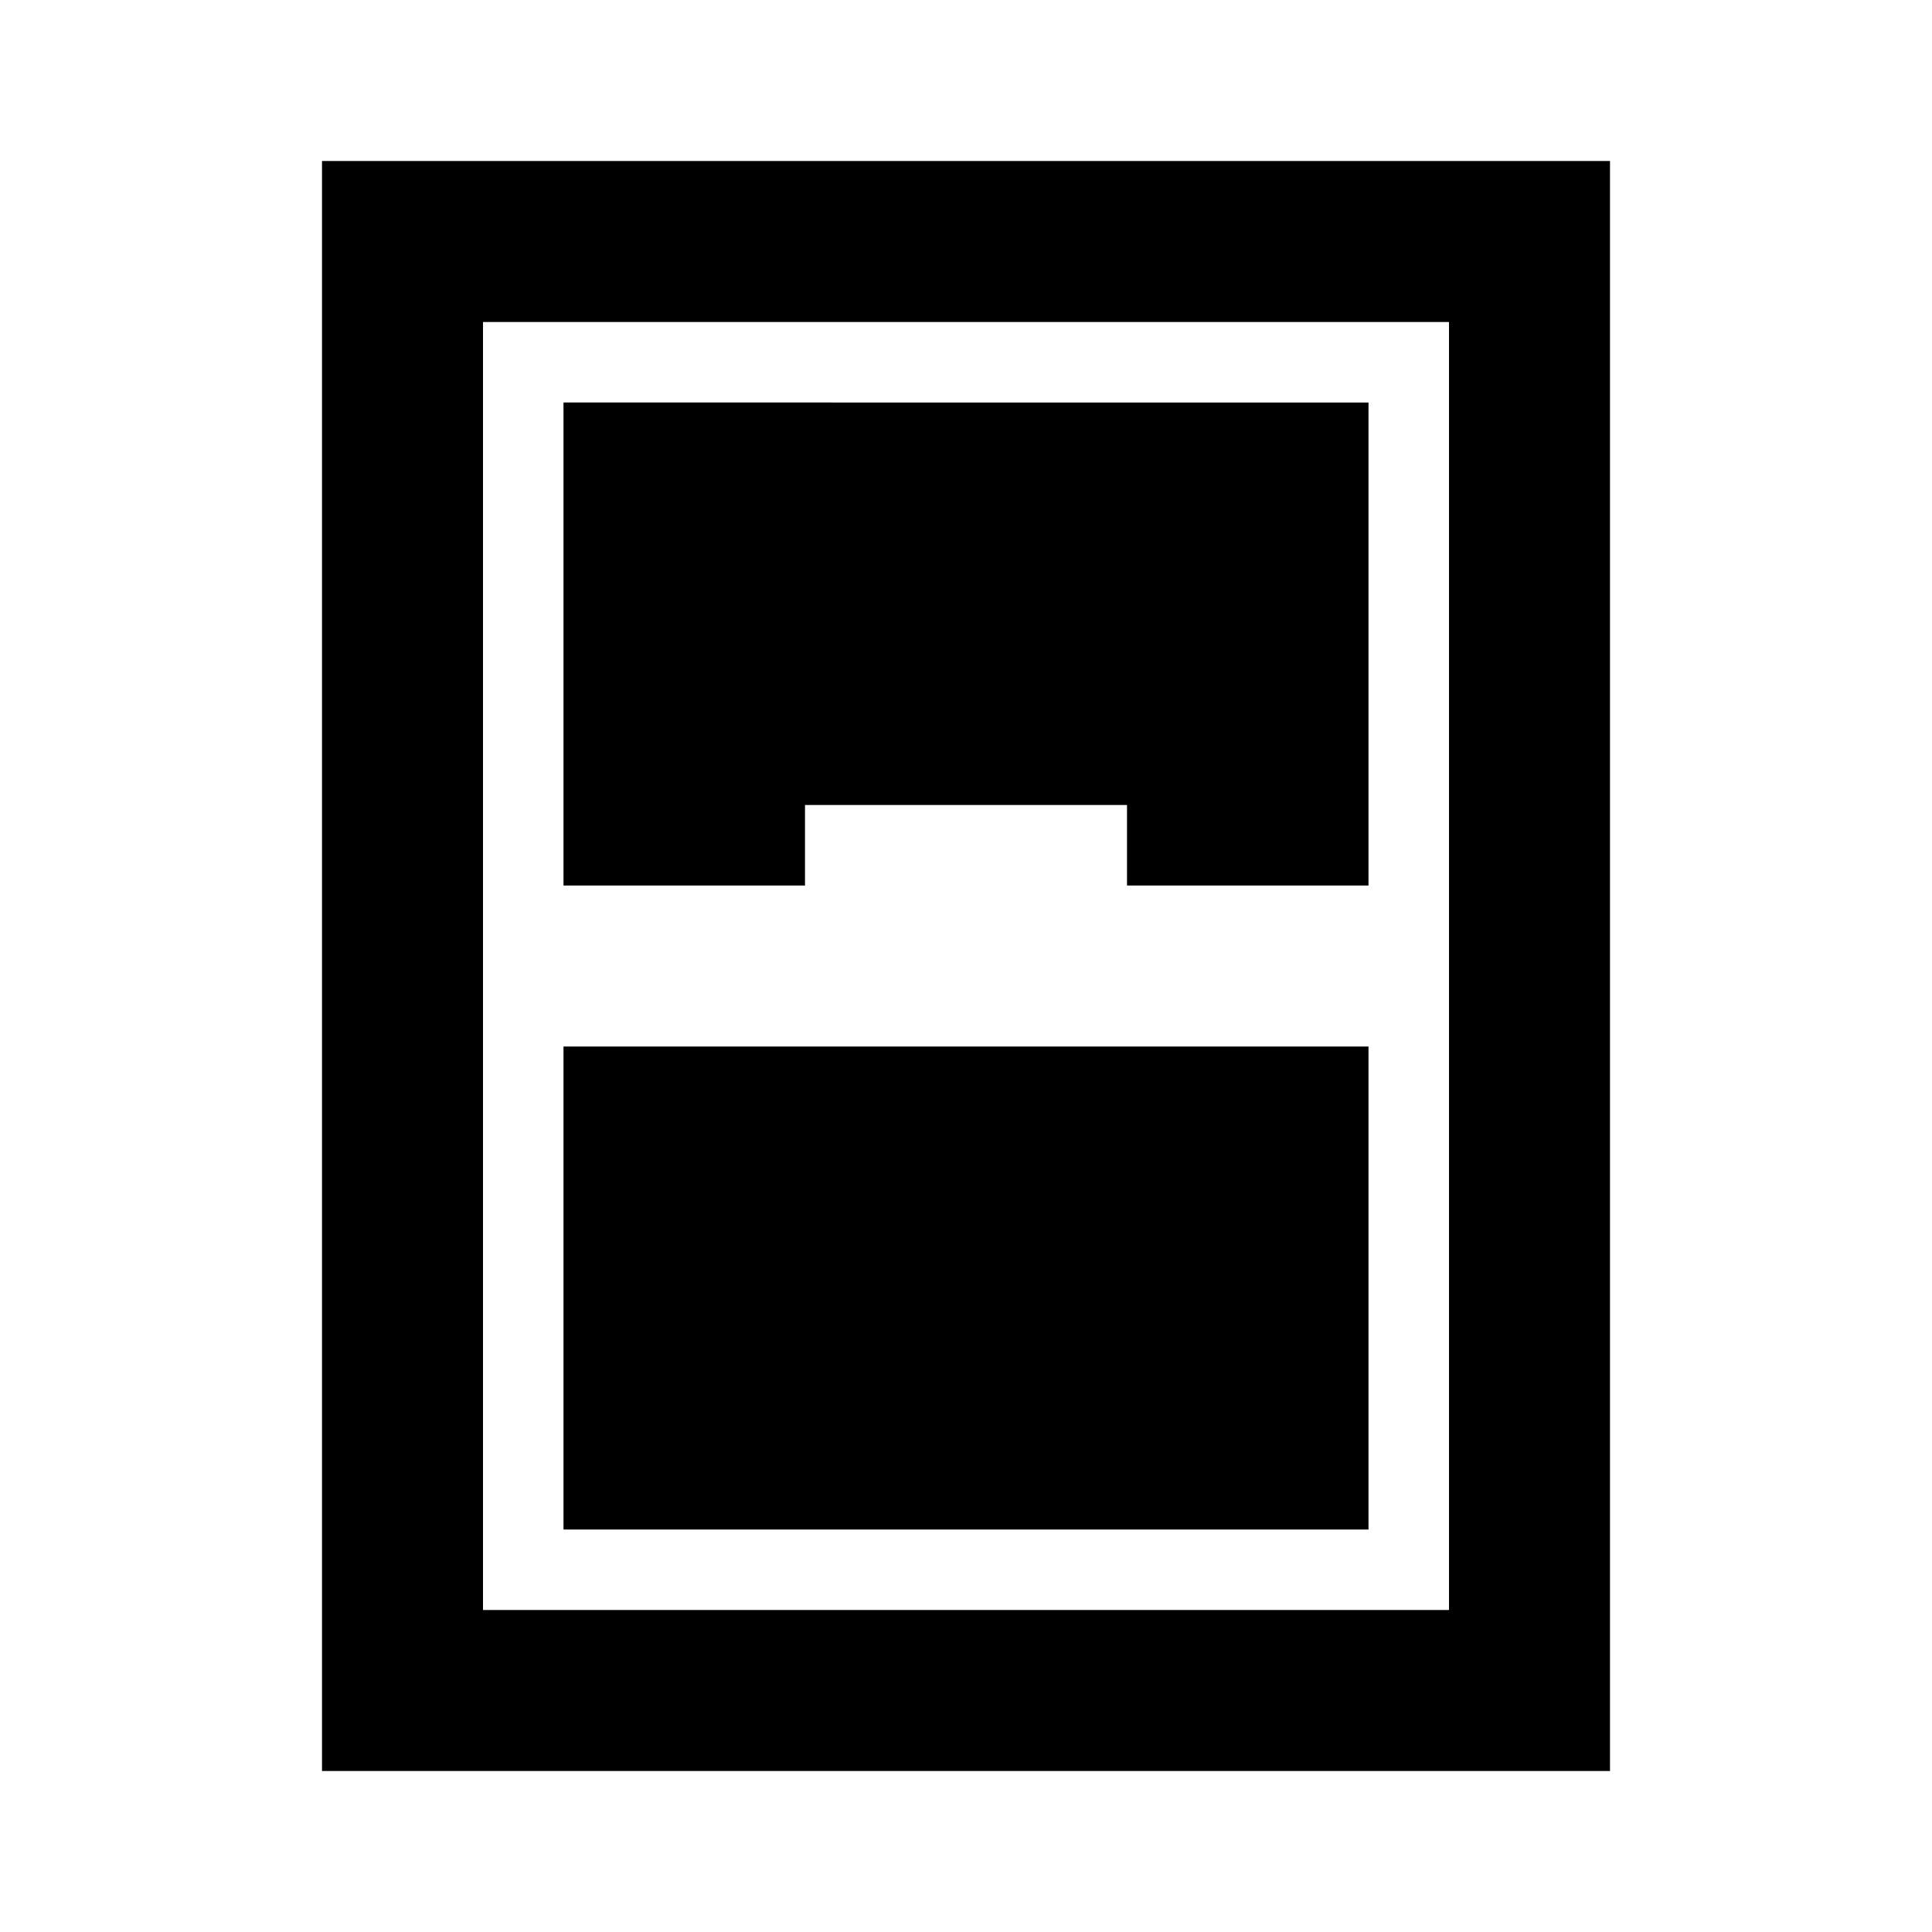 <svg xmlns="http://www.w3.org/2000/svg" height="24" viewBox="0 -960 960 960" width="24"><path d="M160-80v-800h640v800H160Zm120-440h120v-40h160v40h120v-240H280v240Zm0 80v240h400v-240H280Zm-40-360v640h480v-640H240Z"/></svg>